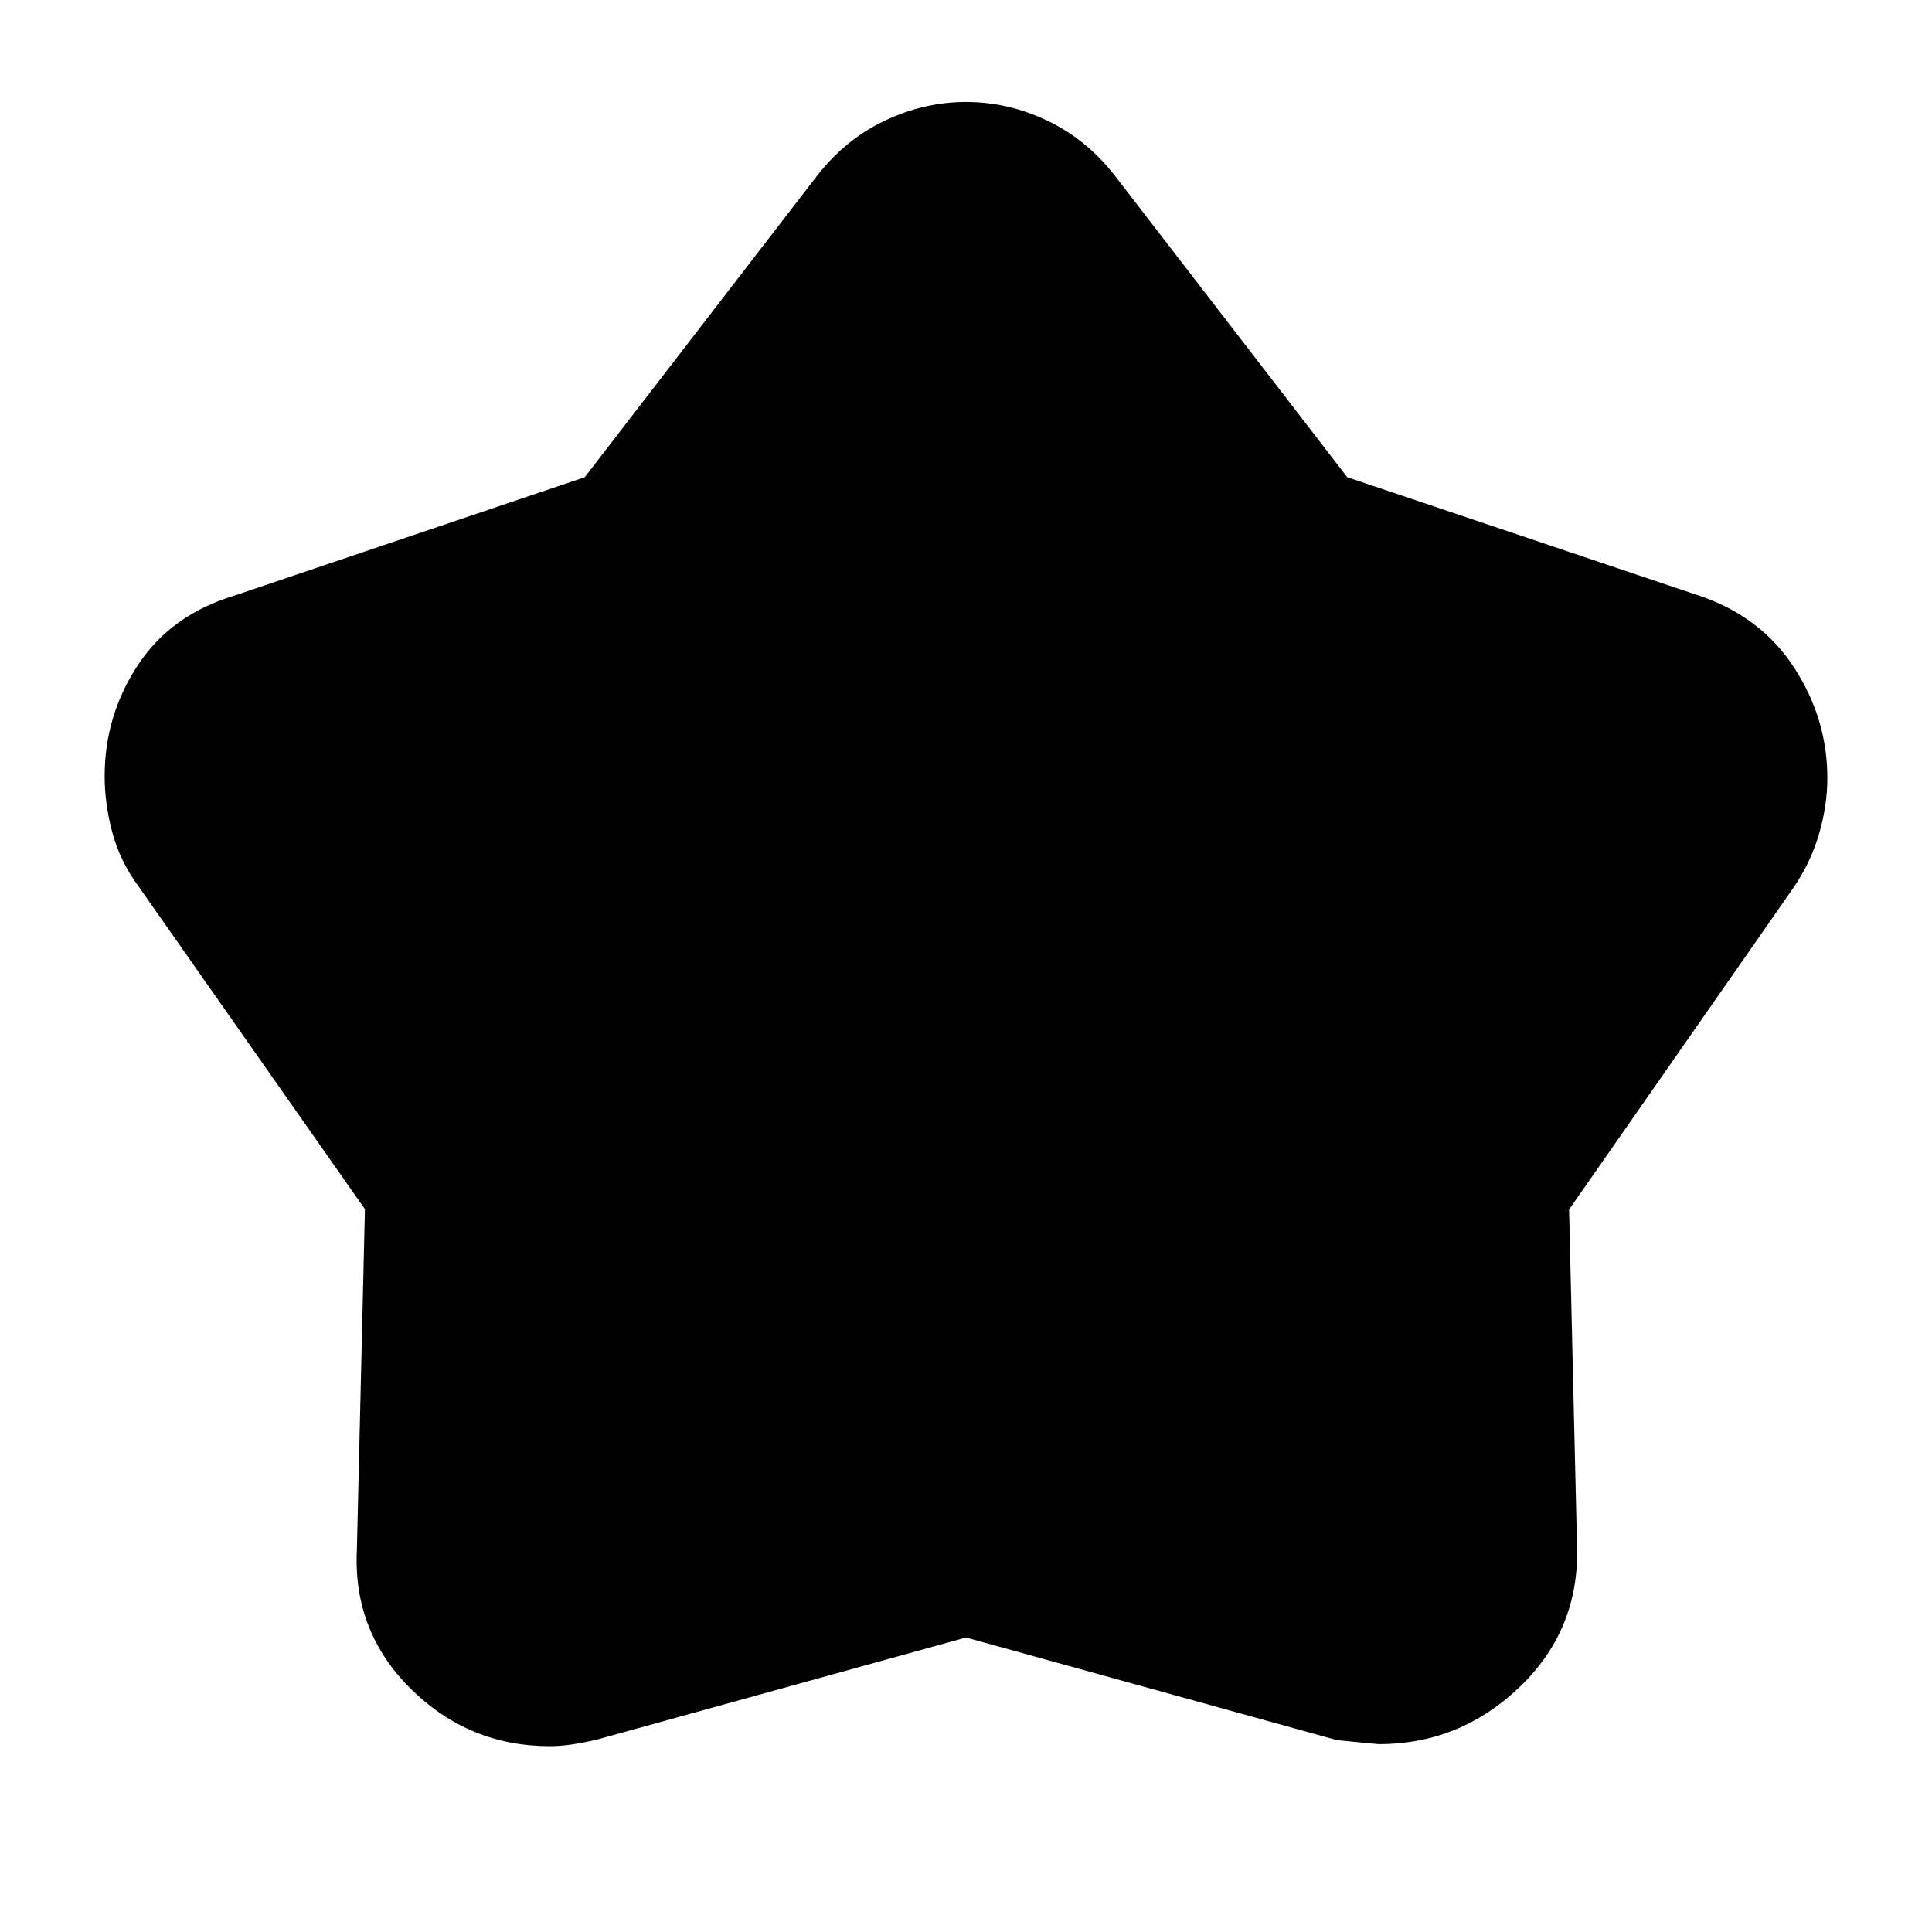 <svg xmlns="http://www.w3.org/2000/svg" height="40" viewBox="0 -960 960 960" width="40"><path d="M290.558-722.881 406-872.667q14-18 33.558-27.333 19.558-9.333 40.5-9.333T520.5-900q19.5 9.333 33.5 27.333l115.442 149.786L844.333-664Q875-653.666 891.5-628.259t16.5 54.815q0 13.777-4.189 28.03-4.189 14.252-12.811 26.747L779.666-359l4 169.667Q784-149 754.5-121.167 725-93.333 685.216-93.333q-.883 0-20.883-2L480-146.334l-184.189 50.95q-6.144 1.384-11.818 2.217-5.673.834-10.735.834-40.258 0-69.091-28.458-28.833-28.458-26.833-69.209l4-169.167L69-519.334q-9.289-12.553-13.144-26.868Q52-560.518 52-574.333q0-30 16.446-55.071Q84.89-654.474 116.333-664l174.225-58.881Z"/></svg>